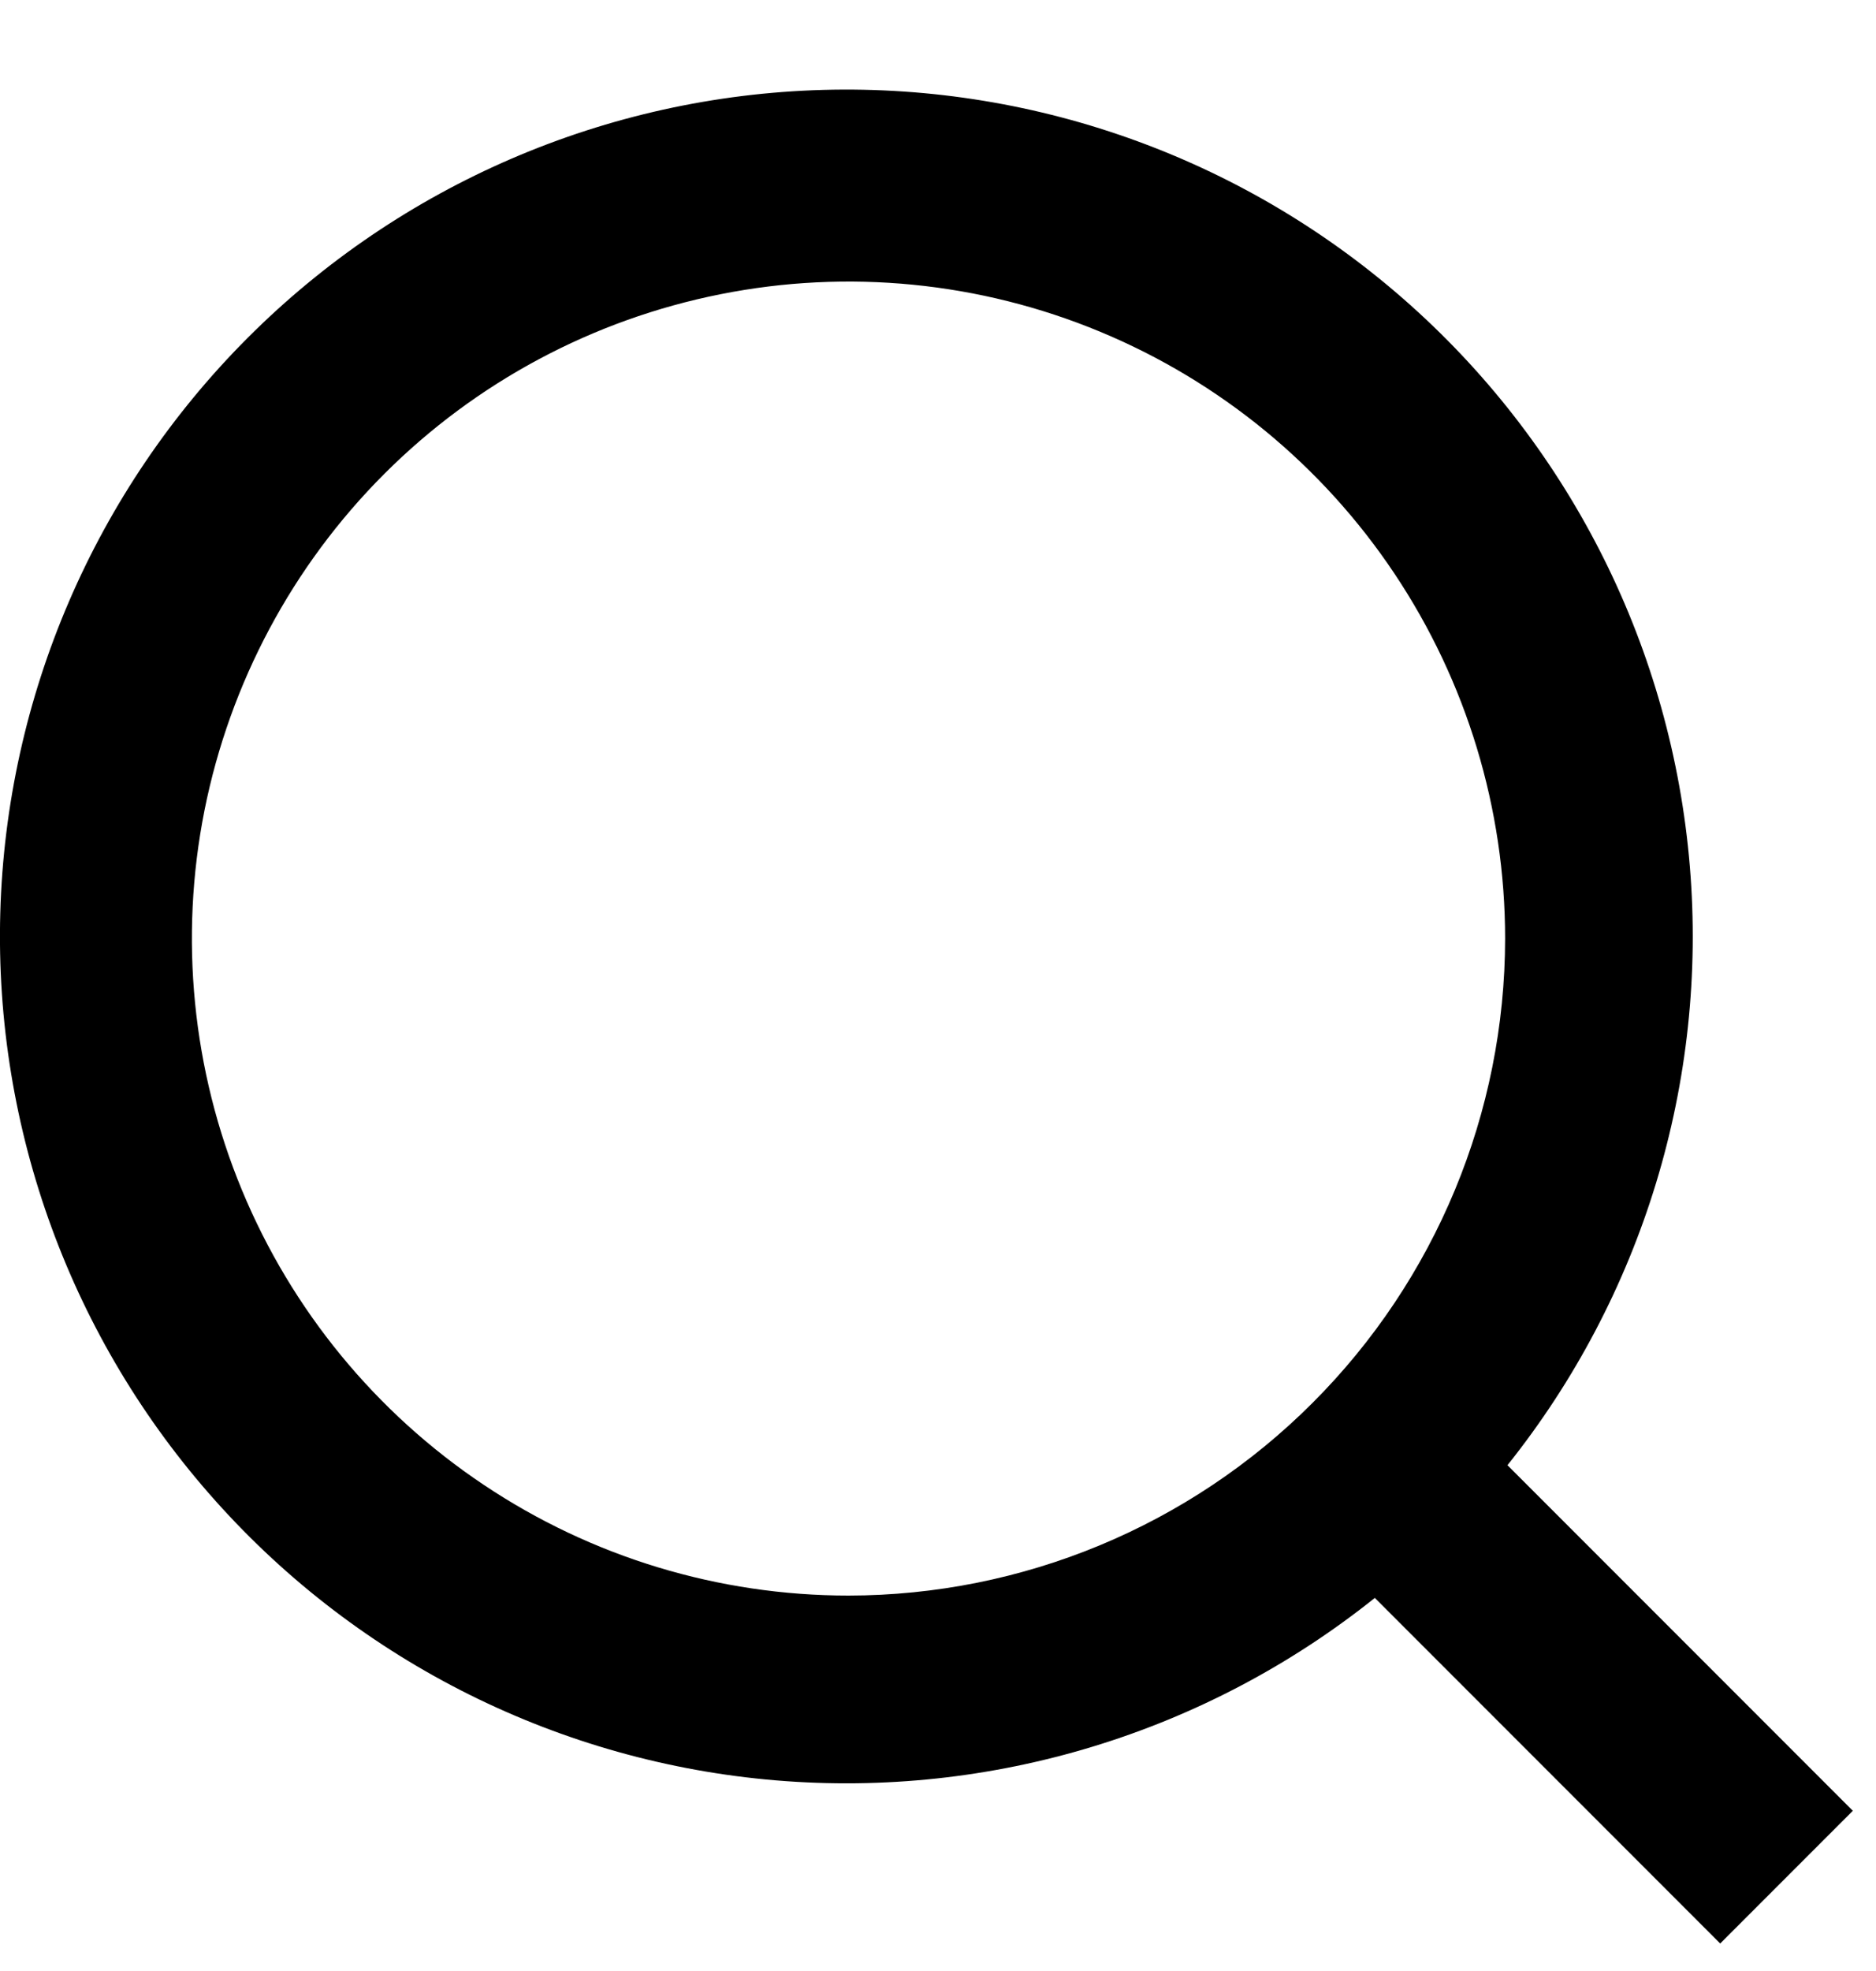 <svg width="20" height="21" viewBox="0 0 20 21" fill="none" xmlns="http://www.w3.org/2000/svg">
<path d="M19.753 19.293L16.071 15.611C17.511 13.809 18.207 11.525 18.015 9.227C17.823 6.928 16.758 4.791 15.039 3.253C13.32 1.715 11.078 0.894 8.773 0.958C6.467 1.022 4.274 1.966 2.643 3.597C1.012 5.228 0.067 7.421 0.003 9.727C-0.061 12.032 0.761 14.275 2.299 15.993C3.836 17.712 5.974 18.777 8.272 18.969C10.571 19.161 12.855 18.465 14.657 17.025L18.339 20.707L19.753 19.293ZM9.046 17C7.661 17 6.308 16.59 5.157 15.82C4.006 15.051 3.109 13.958 2.579 12.679C2.049 11.4 1.91 9.992 2.18 8.634C2.451 7.277 3.117 6.029 4.096 5.05C5.075 4.071 6.322 3.405 7.68 3.135C9.038 2.864 10.446 3.003 11.725 3.533C13.004 4.063 14.097 4.96 14.866 6.111C15.635 7.262 16.046 8.616 16.046 10C16.044 11.856 15.306 13.635 13.993 14.947C12.681 16.26 10.902 16.998 9.046 17Z" fill="currentColor"/>
</svg>
